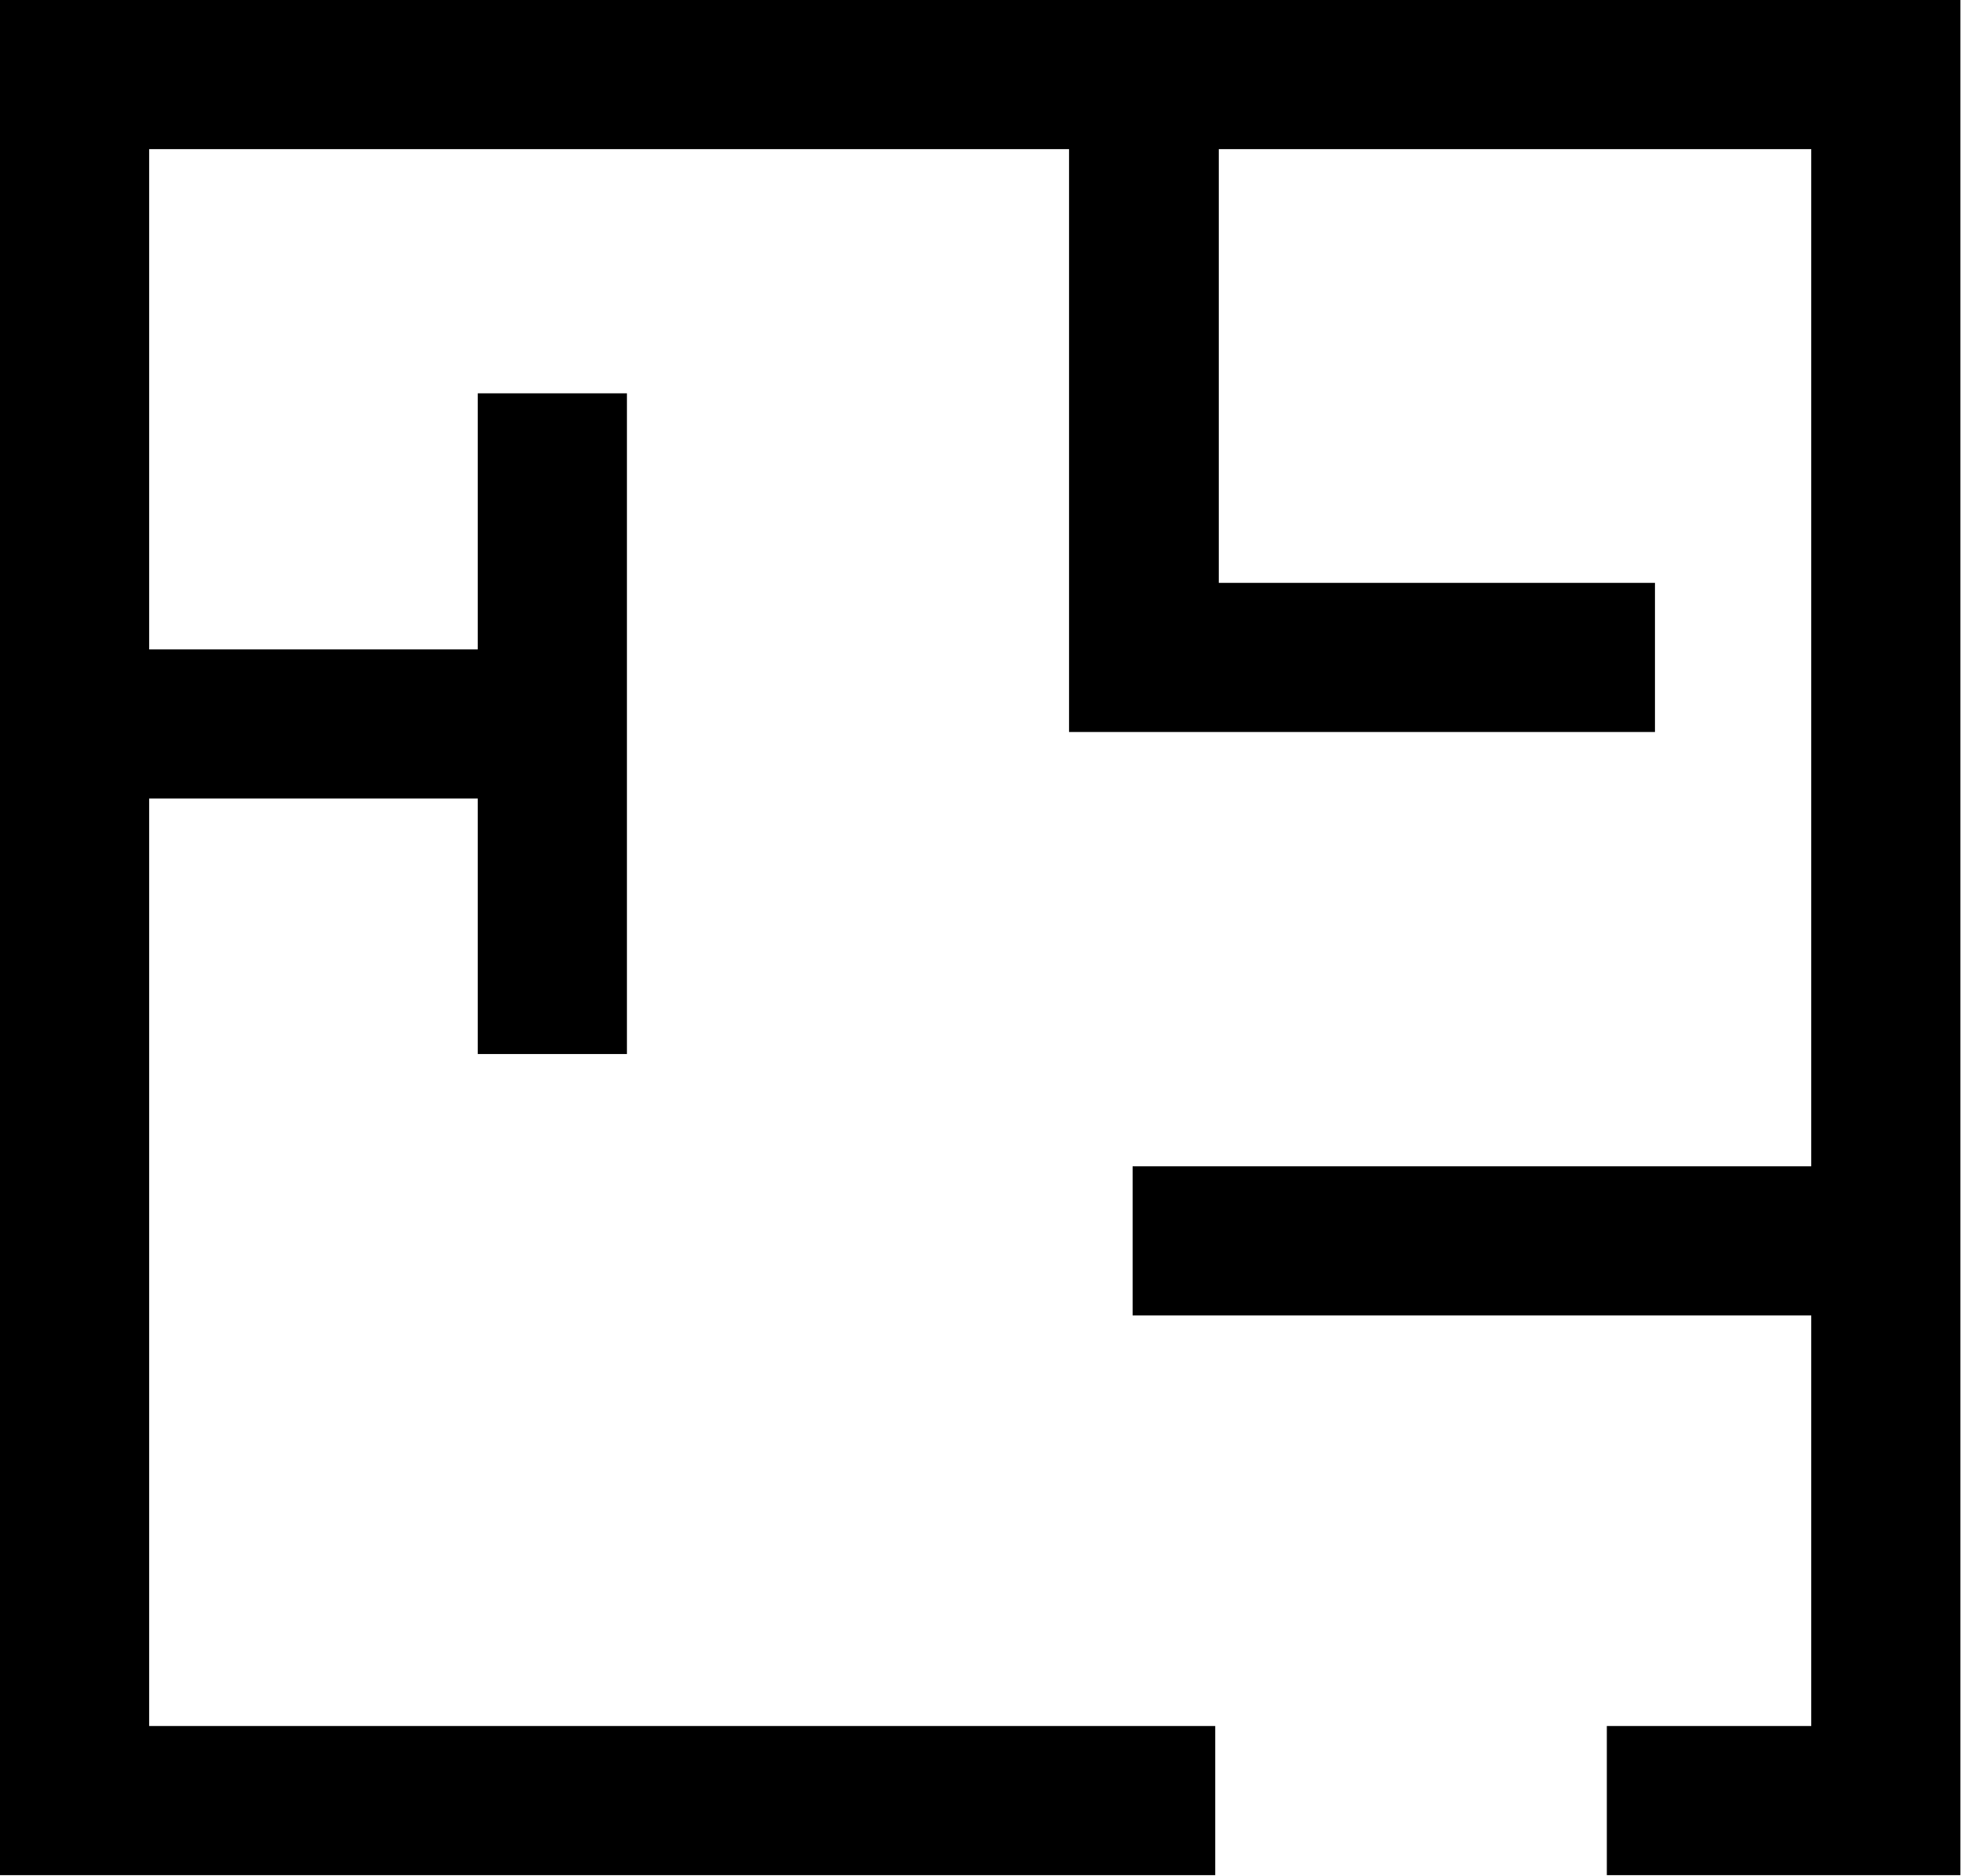 <?xml version="1.0" encoding="utf-8"?>
<!-- Generator: Adobe Illustrator 25.1.0, SVG Export Plug-In . SVG Version: 6.00 Build 0)  -->
<svg version="1.1" id="Capa_1" xmlns="http://www.w3.org/2000/svg" xmlns:xlink="http://www.w3.org/1999/xlink" x="0px" y="0px"
	 viewBox="0 0 330 315.7" style="enable-background:new 0 0 330 315.7;" xml:space="preserve">
<polygon points="0,0 0,315.6 204.5,315.6 204.5,290.5 25.1,290.5 25.1,134.4 80.4,134.4 80.4,177.4 105.5,177.4 105.5,66.2 
	80.4,66.2 80.4,109.3 25.1,109.3 25.1,25.1 179.9,25.1 179.9,123.2 278.5,123.2 278.5,98.1 205.1,98.1 205.1,25.1 304.8,25.1 
	304.8,196.3 190.6,196.3 190.6,221.4 304.8,221.4 304.8,290.5 270.4,290.5 270.4,315.6 329.9,315.6 329.9,0 "/>
</svg>
